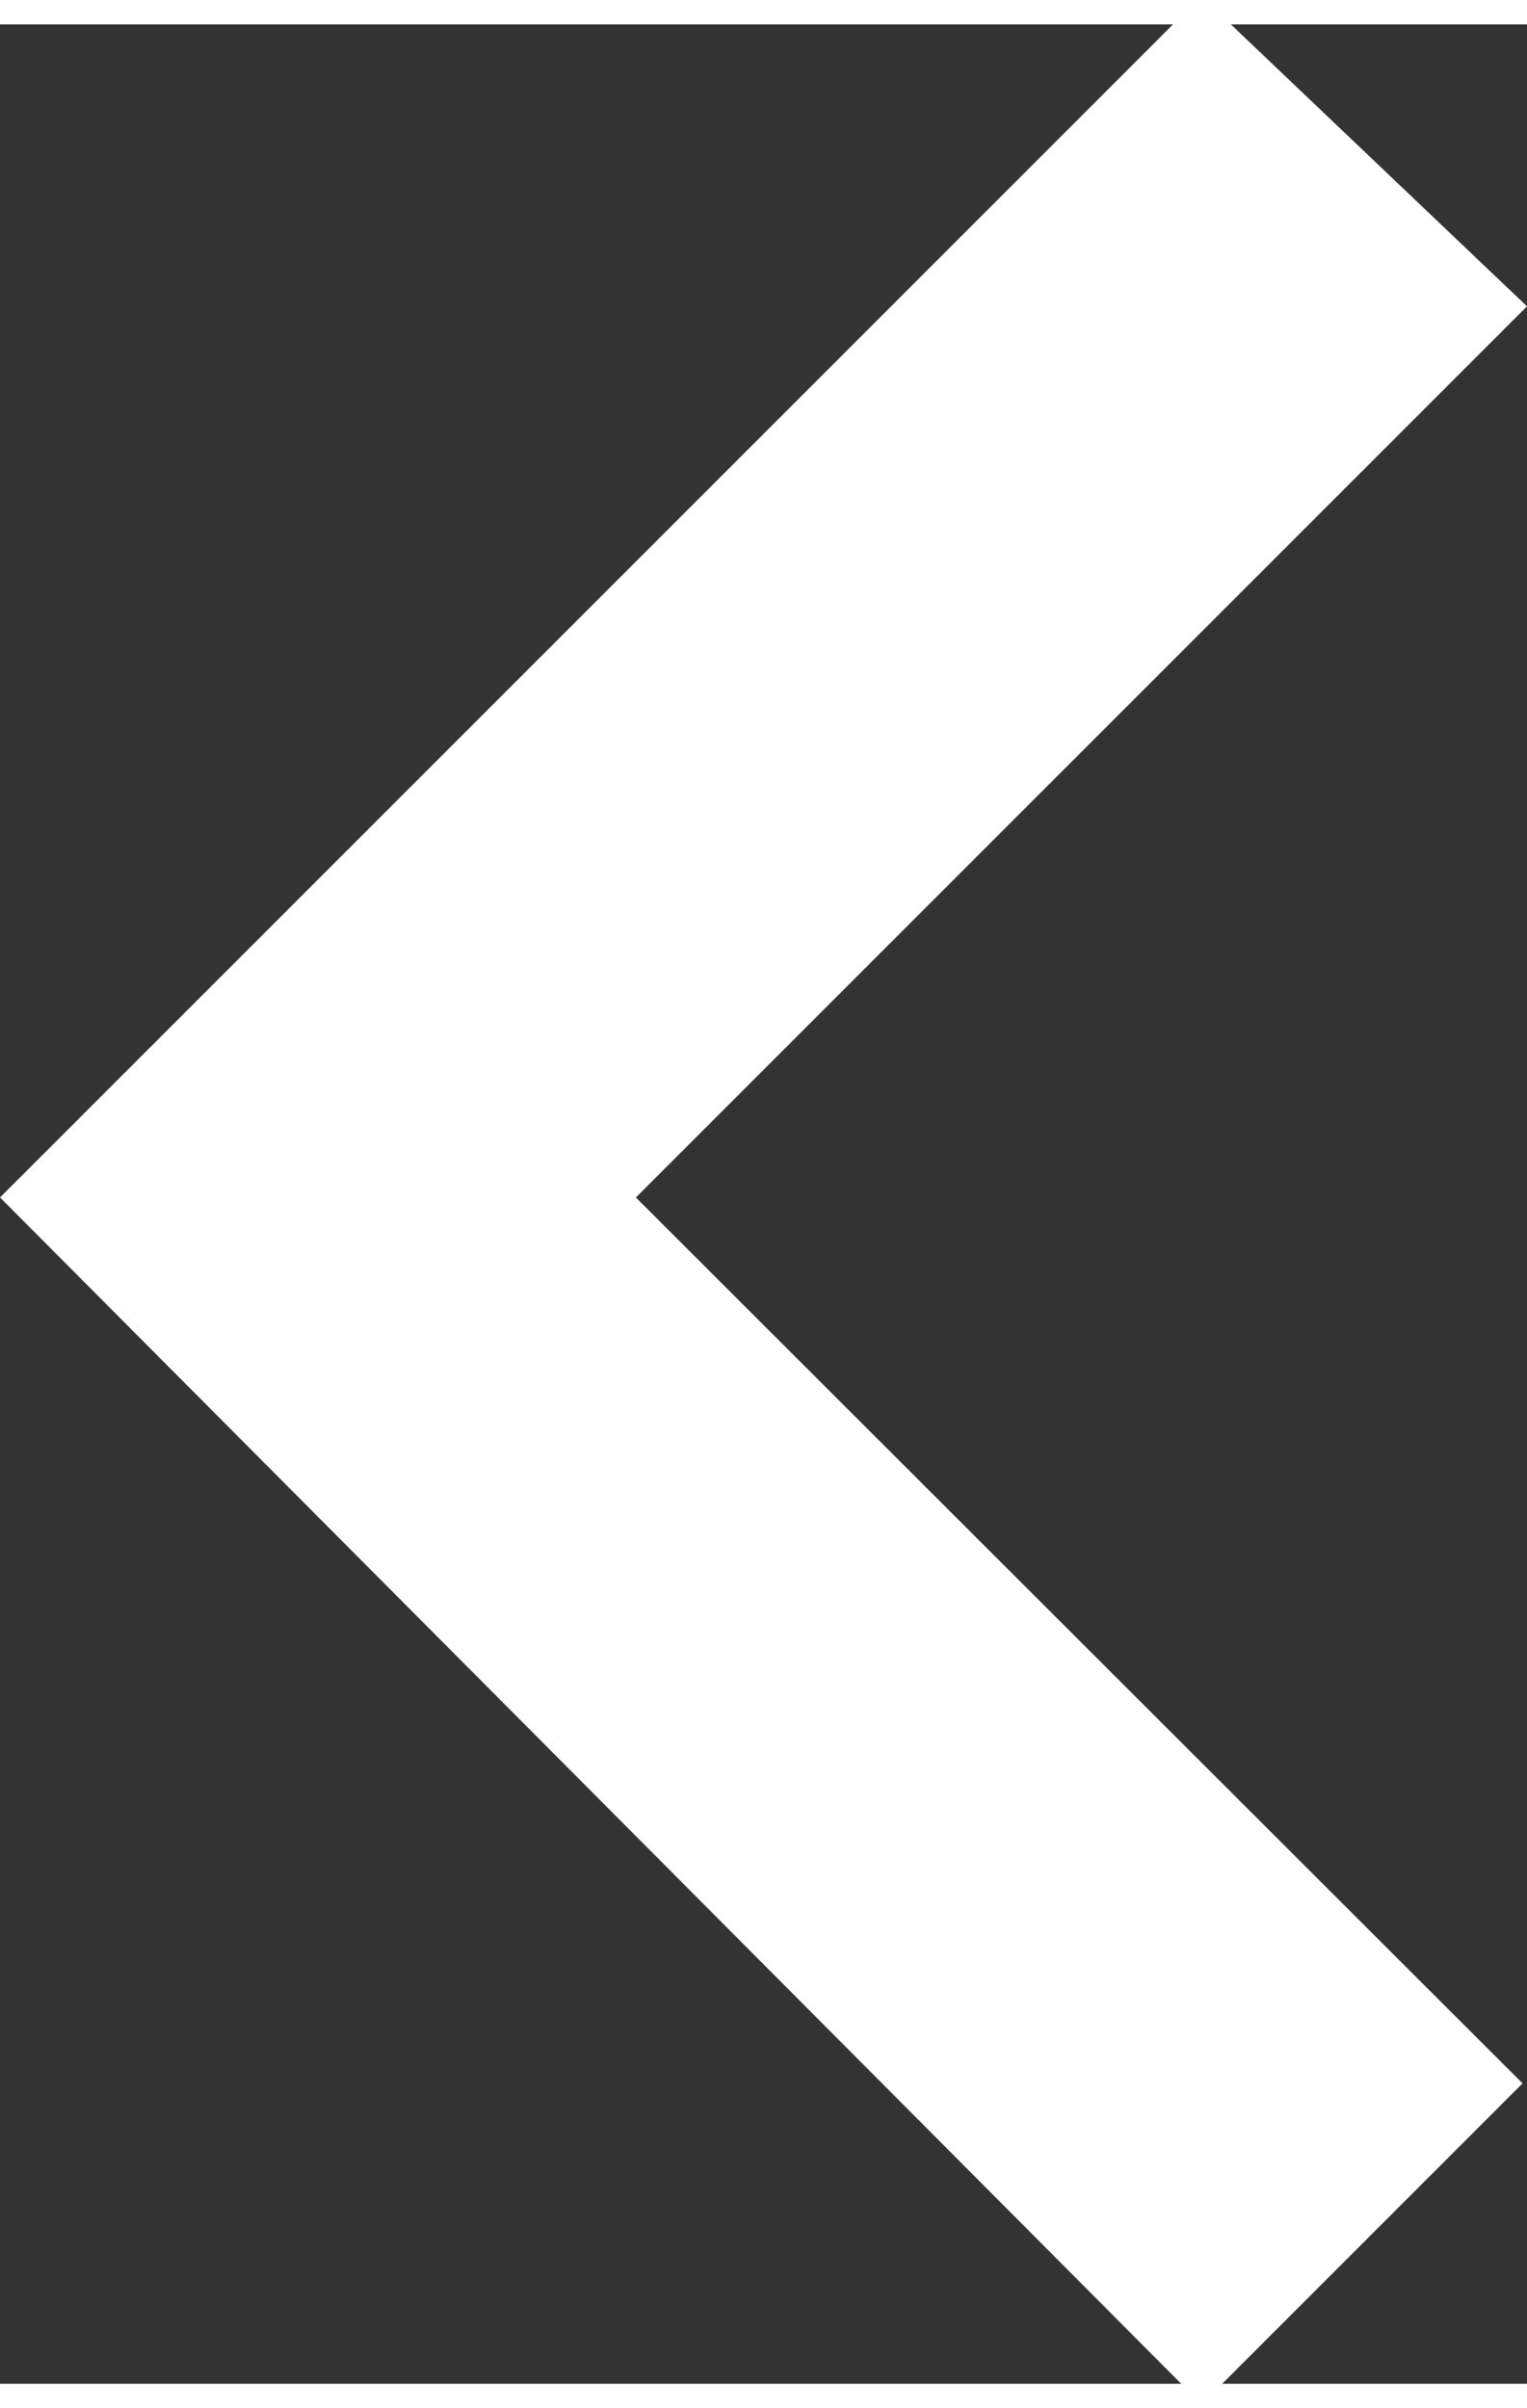 <?xml version="1.0" encoding="UTF-8" standalone="no"?>
<svg
   xmlns:dc="http://purl.org/dc/elements/1.1/"
   xmlns:cc="http://creativecommons.org/ns#"
   xmlns:rdf="http://www.w3.org/1999/02/22-rdf-syntax-ns#"
   xmlns:svg="http://www.w3.org/2000/svg"
   xmlns="http://www.w3.org/2000/svg"
   height="43.22"
   width="27.408"
   xml:space="preserve"
   enable-background="new 0 0 50.2 26.8"
   viewBox="0 0 30.873 47.698"
   y="0px"
   x="0px"
   id="Layer_1"
   version="1.1"><rect x="0" y="0" width="30.873" height="47.698" fill="#333333" stroke="none"/><defs
     id="defs895" /><path
     id="path816"
     d="M 24.296,0.216 0.796,23.716 24.296,47.316 29.987,41.625 12.06,23.716 30.067,5.71 Z"
     style="fill:#ffffff;fill-opacity:1;stroke:#ffffff;stroke-width:1.126px;stroke-linecap:butt;stroke-linejoin:miter;stroke-opacity:1" /></svg>
